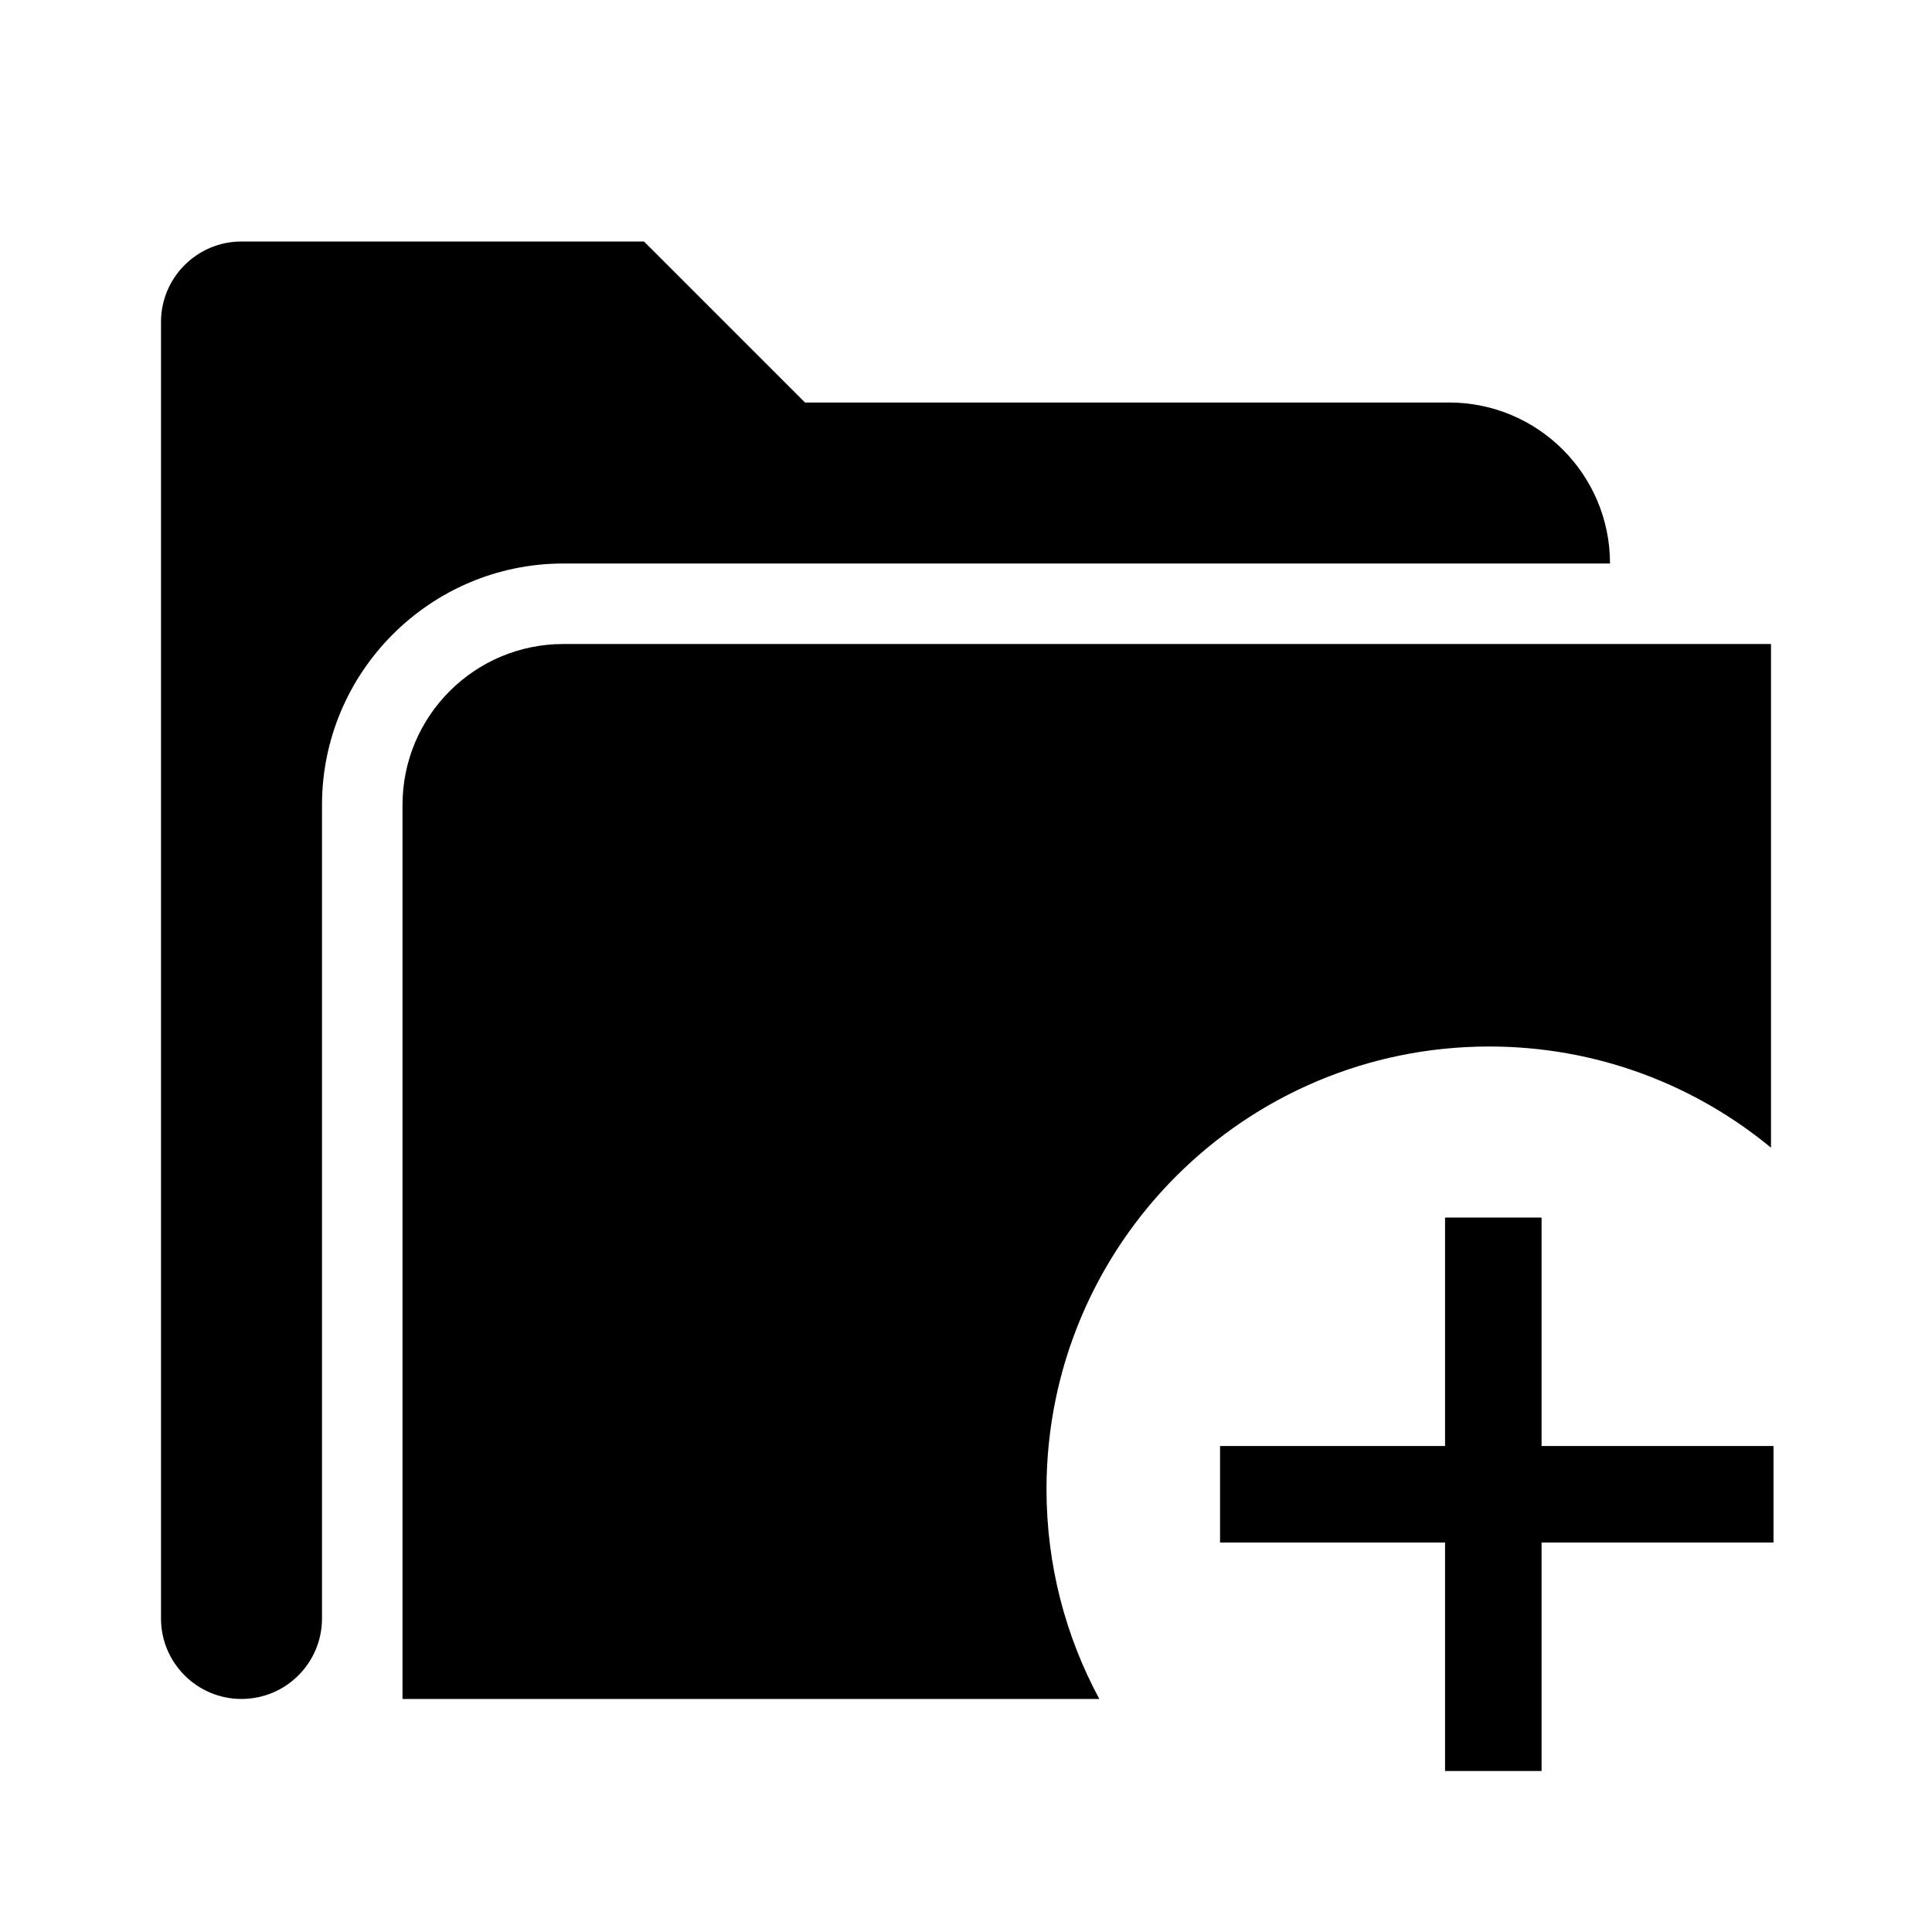 <?xml version="1.0" encoding="utf-8"?>
<!-- Generator: Adobe Illustrator 22.0.1, SVG Export Plug-In . SVG Version: 6.00 Build 0)  -->
<svg version="1.1" id="Layer_1" xmlns="http://www.w3.org/2000/svg" xmlns:xlink="http://www.w3.org/1999/xlink" x="0px" y="0px"
	 width="24px" height="24px" viewBox="0 0 24 24" style="enable-background:new 0 0 24 24;" xml:space="preserve">
<style type="text/css">
	.st0{display:none;opacity:0;}
	.st1{display:inline;fill:#FFFFFF;}
</style>
<g class="st0">
	<rect class="st1" width="0.958" height="24"/>
	
		<rect x="11.521" y="11.521" transform="matrix(-1.836970e-16 1 -1 -1.836970e-16 35.521 11.521)" class="st1" width="0.958" height="24"/>
</g>
<g>
	<path d="M18.5,13c1.33,0,2.549,0.472,3.5,1.257V8H7c-1.105,0-2,0.895-2,2v11.105h8.656
		C13.238,20.33,13,19.443,13,18.5C13,15.462,15.462,13,18.5,13z"/>
	<polygon points="19.15,17.963 19.15,15.125 17.951,15.125 17.951,17.963 15.156,17.963 
		15.156,19.162 17.951,19.162 17.951,22 19.15,22 19.15,19.162 22.031,19.162 22.031,17.963 	
		"/>
	<path d="M20,7c0-1.105-0.895-2-2-2h-8L8,3H3C2.448,3,2,3.448,2,4v15v0.105v1
		c0,0.552,0.448,1,1,1s1-0.448,1-1v-1V19v-9c0-1.654,1.346-3,3-3H20z"/>
</g>
</svg>
